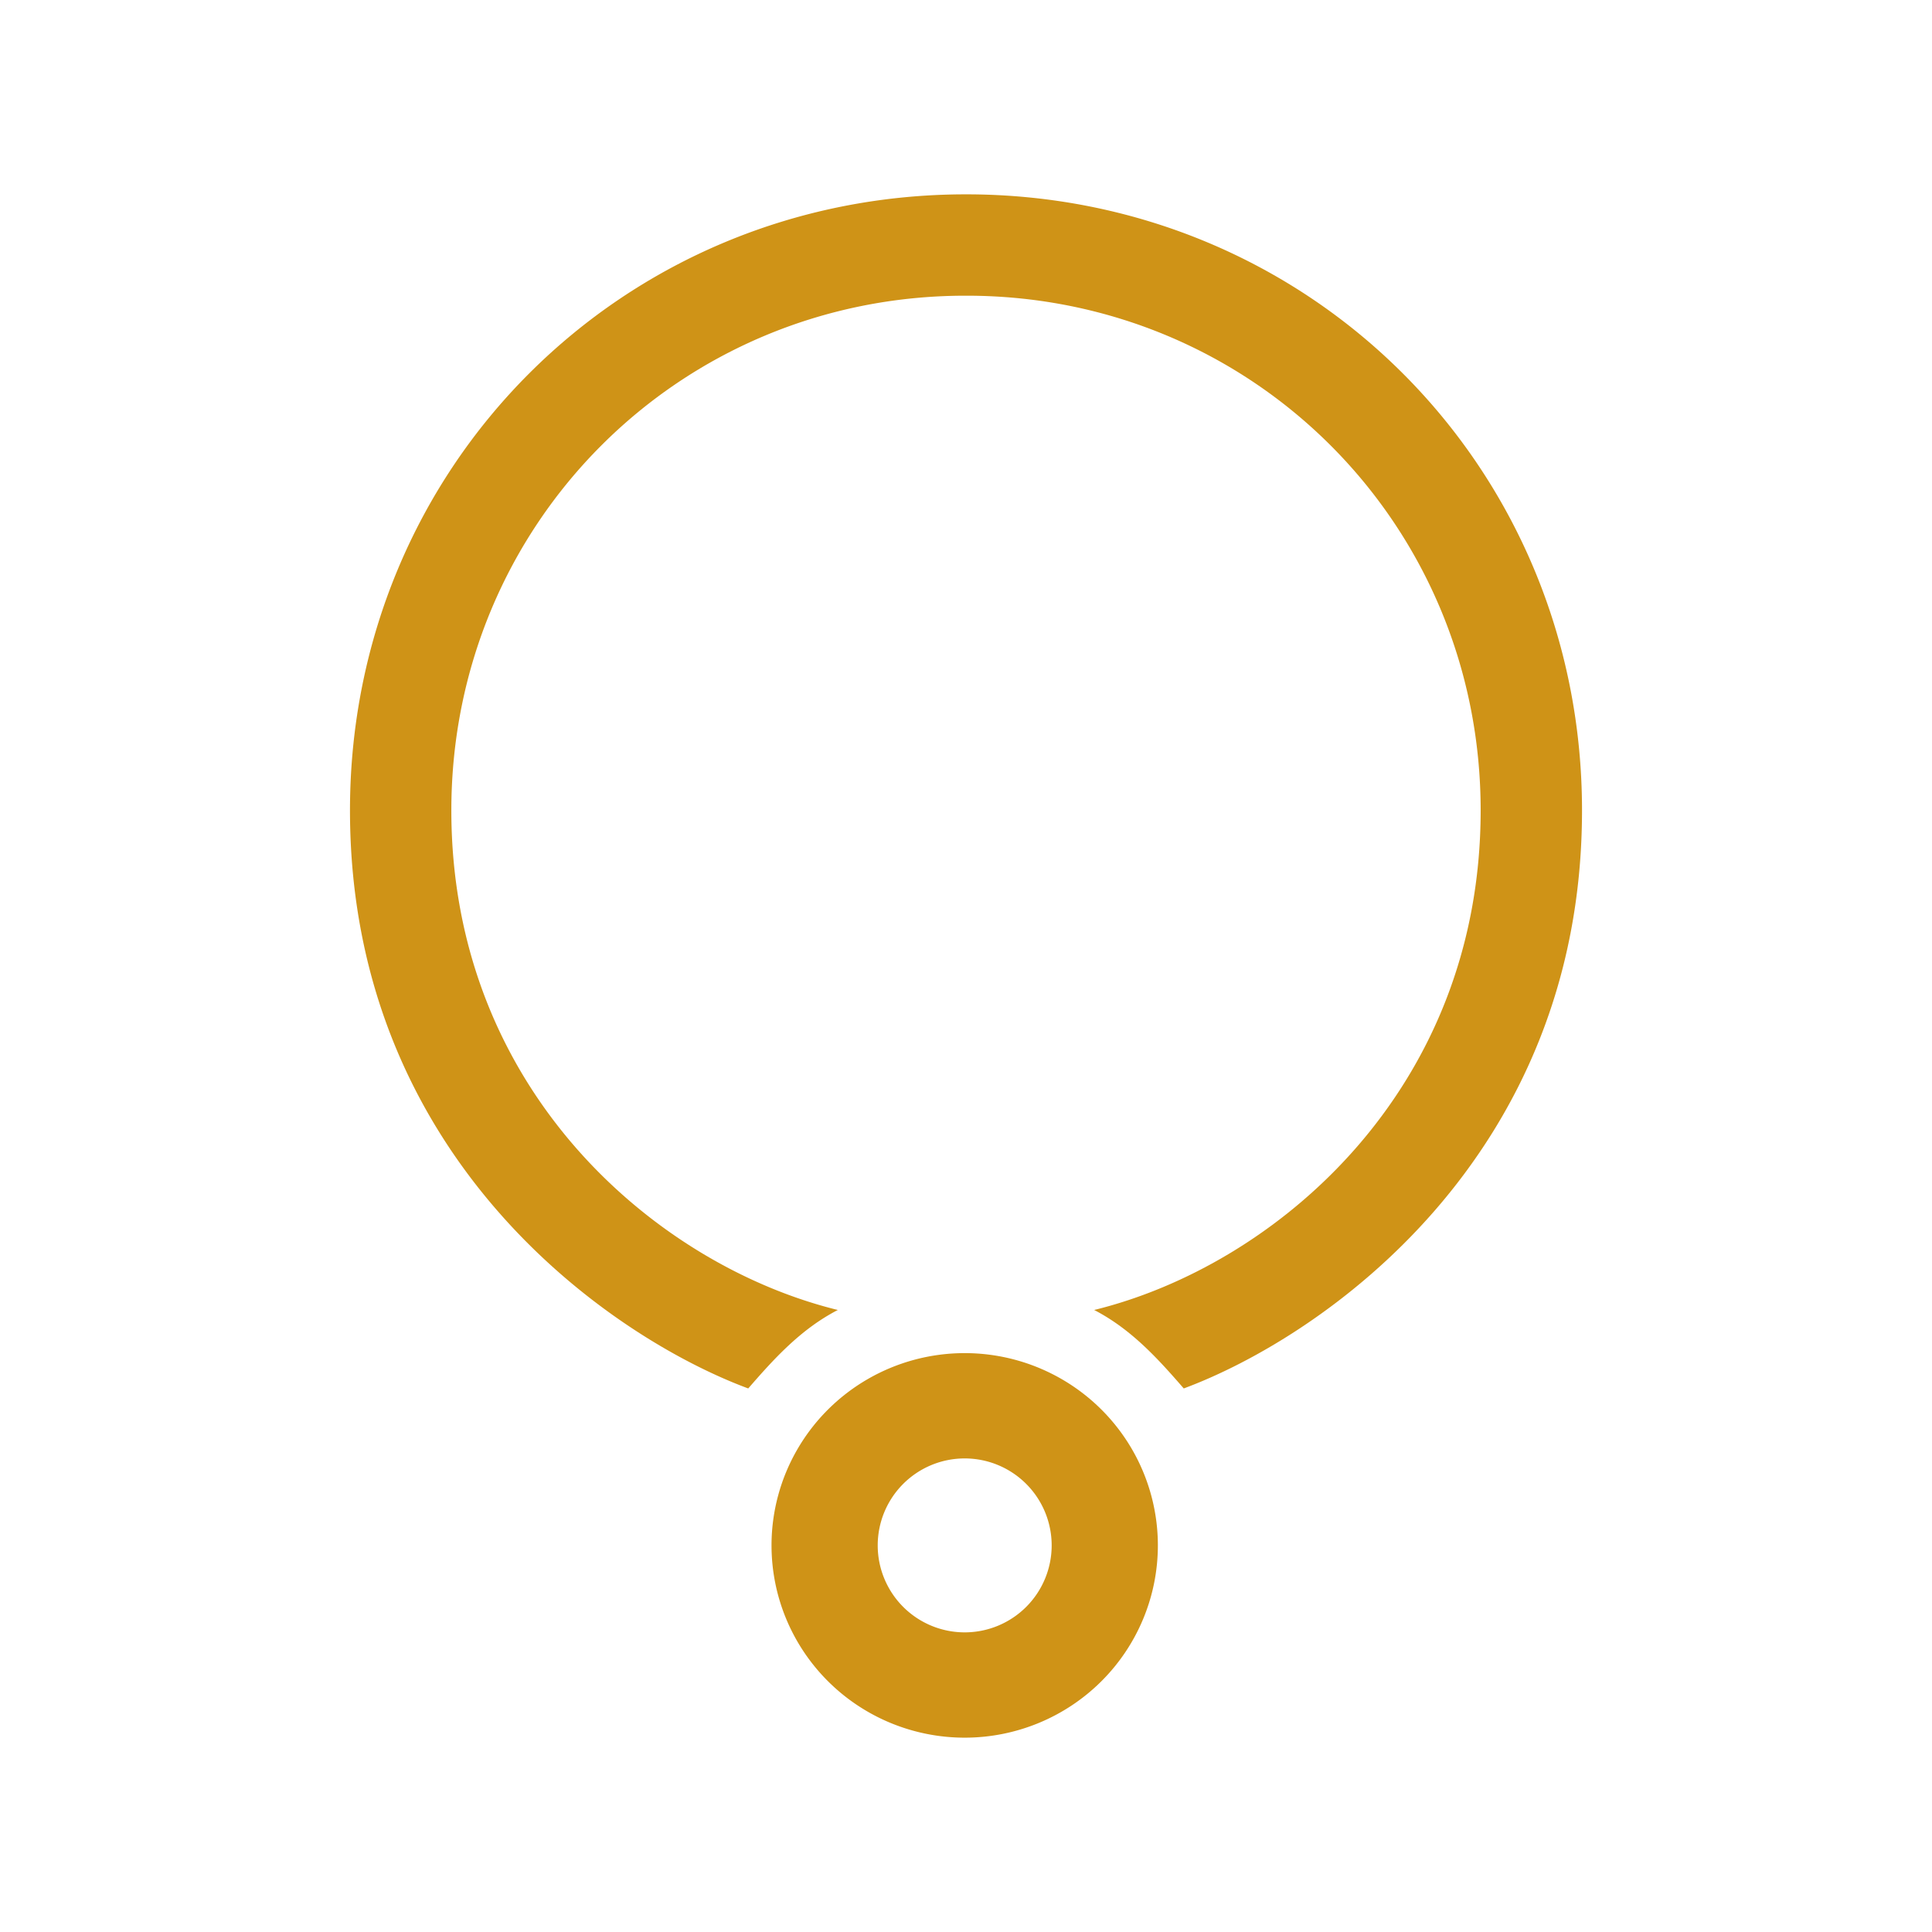 <?xml version="1.0" encoding="UTF-8" standalone="no"?>
<!-- Created with Inkscape (http://www.inkscape.org/) -->

<svg
   width="512"
   height="512"
   viewBox="0 0 512 512"
   version="1.1"
   id="svg1"
   inkscape:version="1.3.2 (091e20e, 2023-11-25, custom)"
   sodipodi:docname="KWD_KIT_AccAmulet_Legendary_ONG.svg"
   xmlns:inkscape="http://www.inkscape.org/namespaces/inkscape"
   xmlns:sodipodi="http://sodipodi.sourceforge.net/DTD/sodipodi-0.dtd"
   xmlns="http://www.w3.org/2000/svg"
   xmlns:svg="http://www.w3.org/2000/svg">
  <sodipodi:namedview
     id="namedview1"
     pagecolor="#ffffff"
     bordercolor="#000000"
     borderopacity="0.25"
     inkscape:showpageshadow="2"
     inkscape:pageopacity="0.0"
     inkscape:pagecheckerboard="0"
     inkscape:deskcolor="#d1d1d1"
     inkscape:document-units="px"
     inkscape:zoom="0.83886719"
     inkscape:cx="258.68219"
     inkscape:cy="252.12573"
     inkscape:window-width="1920"
     inkscape:window-height="1017"
     inkscape:window-x="1042"
     inkscape:window-y="276"
     inkscape:window-maximized="1"
     inkscape:current-layer="layer1" />
  <defs
     id="defs1" />
  <g
     inkscape:label="Layer 1"
     inkscape:groupmode="layer"
     id="layer1">
    <g
       transform="matrix(4.062,0,0,4.062,47.94,349.699)"
       id="g849">
      <g
         id="shape0"
         transform="translate(-1.45,-16.05)" />
    </g>
    <path
       id="path2"
       style="fill:#cf9317;fill-rule:evenodd;stroke-width:1.167;fill-opacity:1"
       d="m 256,51.502 c -90.926,0 -163.251,72.03 -163.251,163.251 0,92.156 68.872,139.575 105.541,153.201 6.658,-7.659 13.808,-15.662 23.743,-20.796 C 174.22,335.439 119.611,289.229 119.611,214.753 c 0,-75.909 60.486,-136.389 136.216,-136.389 h 0.346 c 75.731,0 136.216,60.48 136.216,136.389 0,74.476 -54.61,120.686 -102.422,132.405 9.935,5.134 17.085,13.136 23.743,20.796 36.669,-13.626 105.541,-61.044 105.541,-153.201 0,-91.221 -72.326,-163.251 -163.251,-163.251 z M 255.654,358.591 a 51.192,50.953 0 0 0 -51.192,50.955 51.192,50.953 0 0 0 51.192,50.953 51.192,50.953 0 0 0 51.192,-50.953 51.192,50.953 0 0 0 -51.192,-50.955 z m 0,27.907 a 23.049,23.047 0 0 1 23.049,23.047 23.049,23.047 0 0 1 -23.049,23.047 23.049,23.047 0 0 1 -23.049,-23.047 23.049,23.047 0 0 1 23.049,-23.047 z" />
  </g>
</svg>
